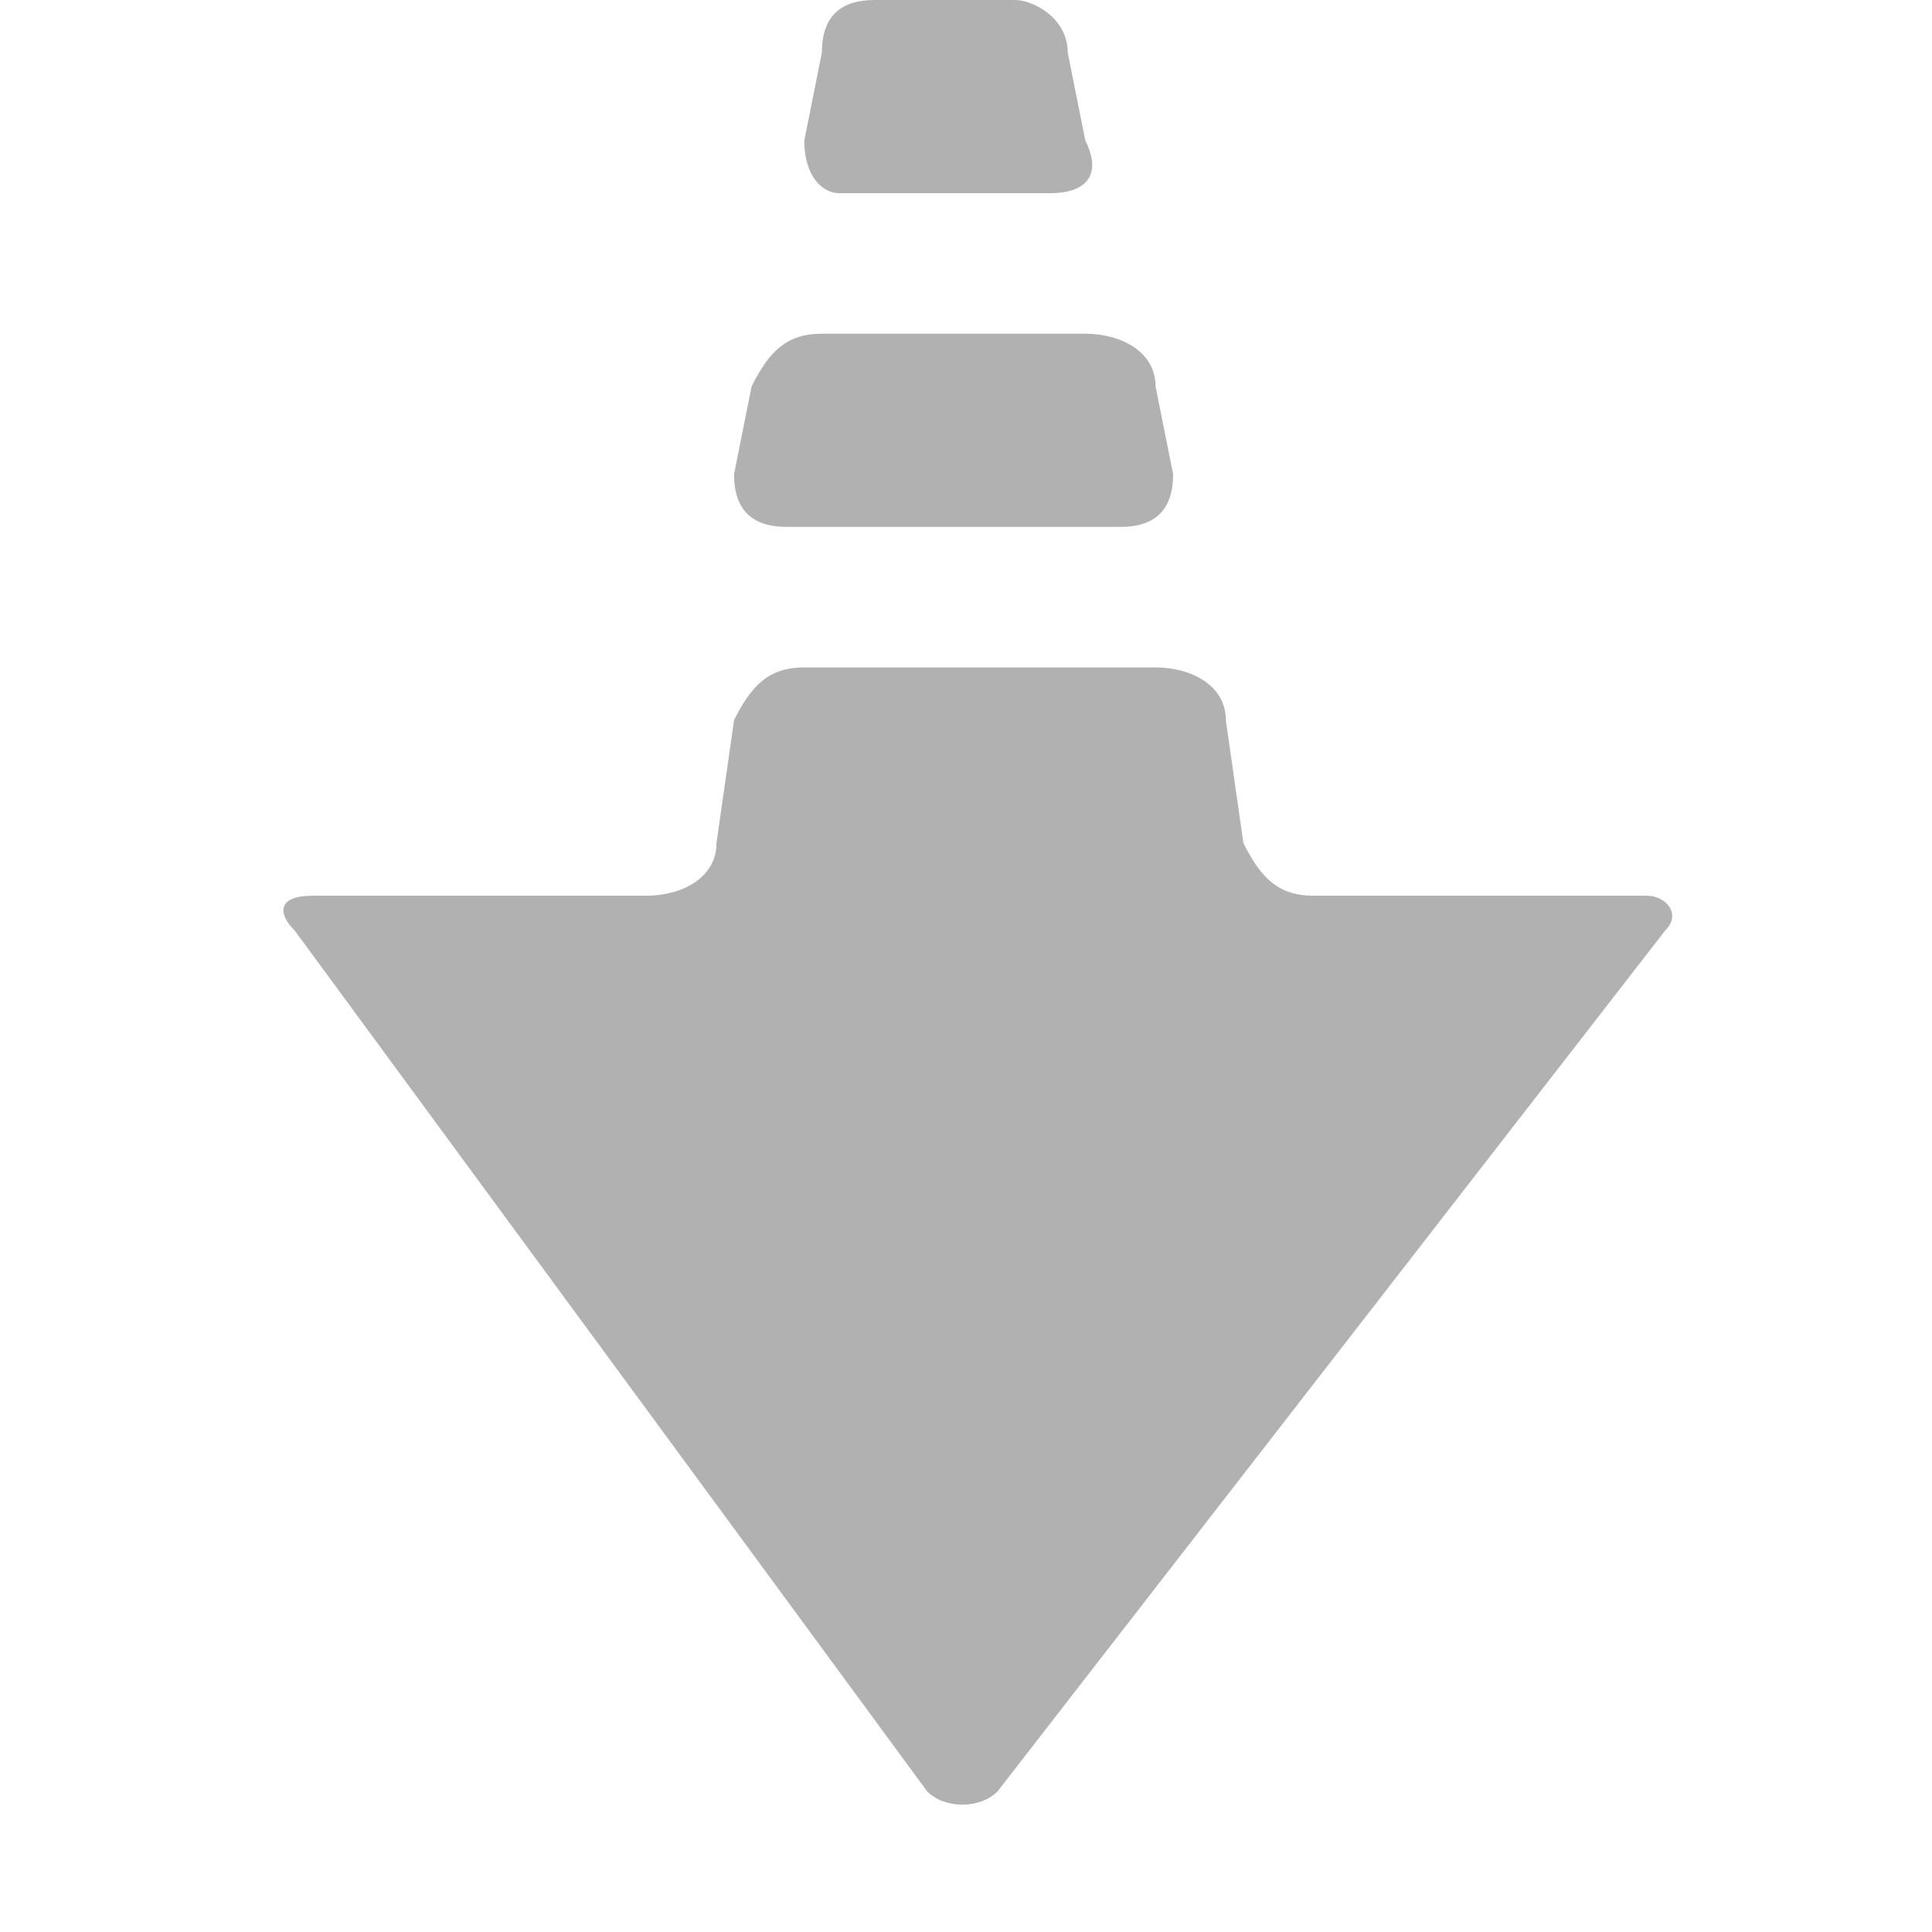 <?xml version="1.0" standalone="no"?><!DOCTYPE svg PUBLIC "-//W3C//DTD SVG 1.1//EN" "http://www.w3.org/Graphics/SVG/1.1/DTD/svg11.dtd"><svg t="1589509323554" class="icon" viewBox="0 0 1024 1024" version="1.1" xmlns="http://www.w3.org/2000/svg" p-id="3510" xmlns:xlink="http://www.w3.org/1999/xlink" width="200" height="200"><defs><style type="text/css"></style></defs><path d="M491.454 949.527c9.309 9.309 27.927 9.309 37.236 0L882.436 493.382c9.309-9.309 0-18.618-9.309-18.618H696.254c-18.618 0-27.927-9.309-37.236-27.927l-9.309-65.164c0-18.618-18.618-27.927-37.236-27.927H426.29c-18.618 0-27.927 9.309-37.236 27.927l-9.309 65.164c0 18.618-18.618 27.927-37.236 27.927H165.636c-18.618 0-18.618 9.309-9.309 18.618l335.127 456.145zM593.854 279.273c18.618 0 27.927-9.309 27.927-27.927l-9.309-46.545c0-18.618-18.618-27.927-37.236-27.927H435.599c-18.618 0-27.927 9.309-37.236 27.927l-9.309 46.545c0 18.618 9.309 27.927 27.927 27.927h176.873zM556.618 102.4c18.618 0 27.927-9.309 18.618-27.927L565.927 27.927c0-18.618-18.618-27.927-27.927-27.927H463.527c-18.618 0-27.927 9.309-27.927 27.927l-9.309 46.545c0 18.618 9.309 27.927 18.618 27.927h111.709z" fill="#B1B1B1" p-id="3511"></path></svg>